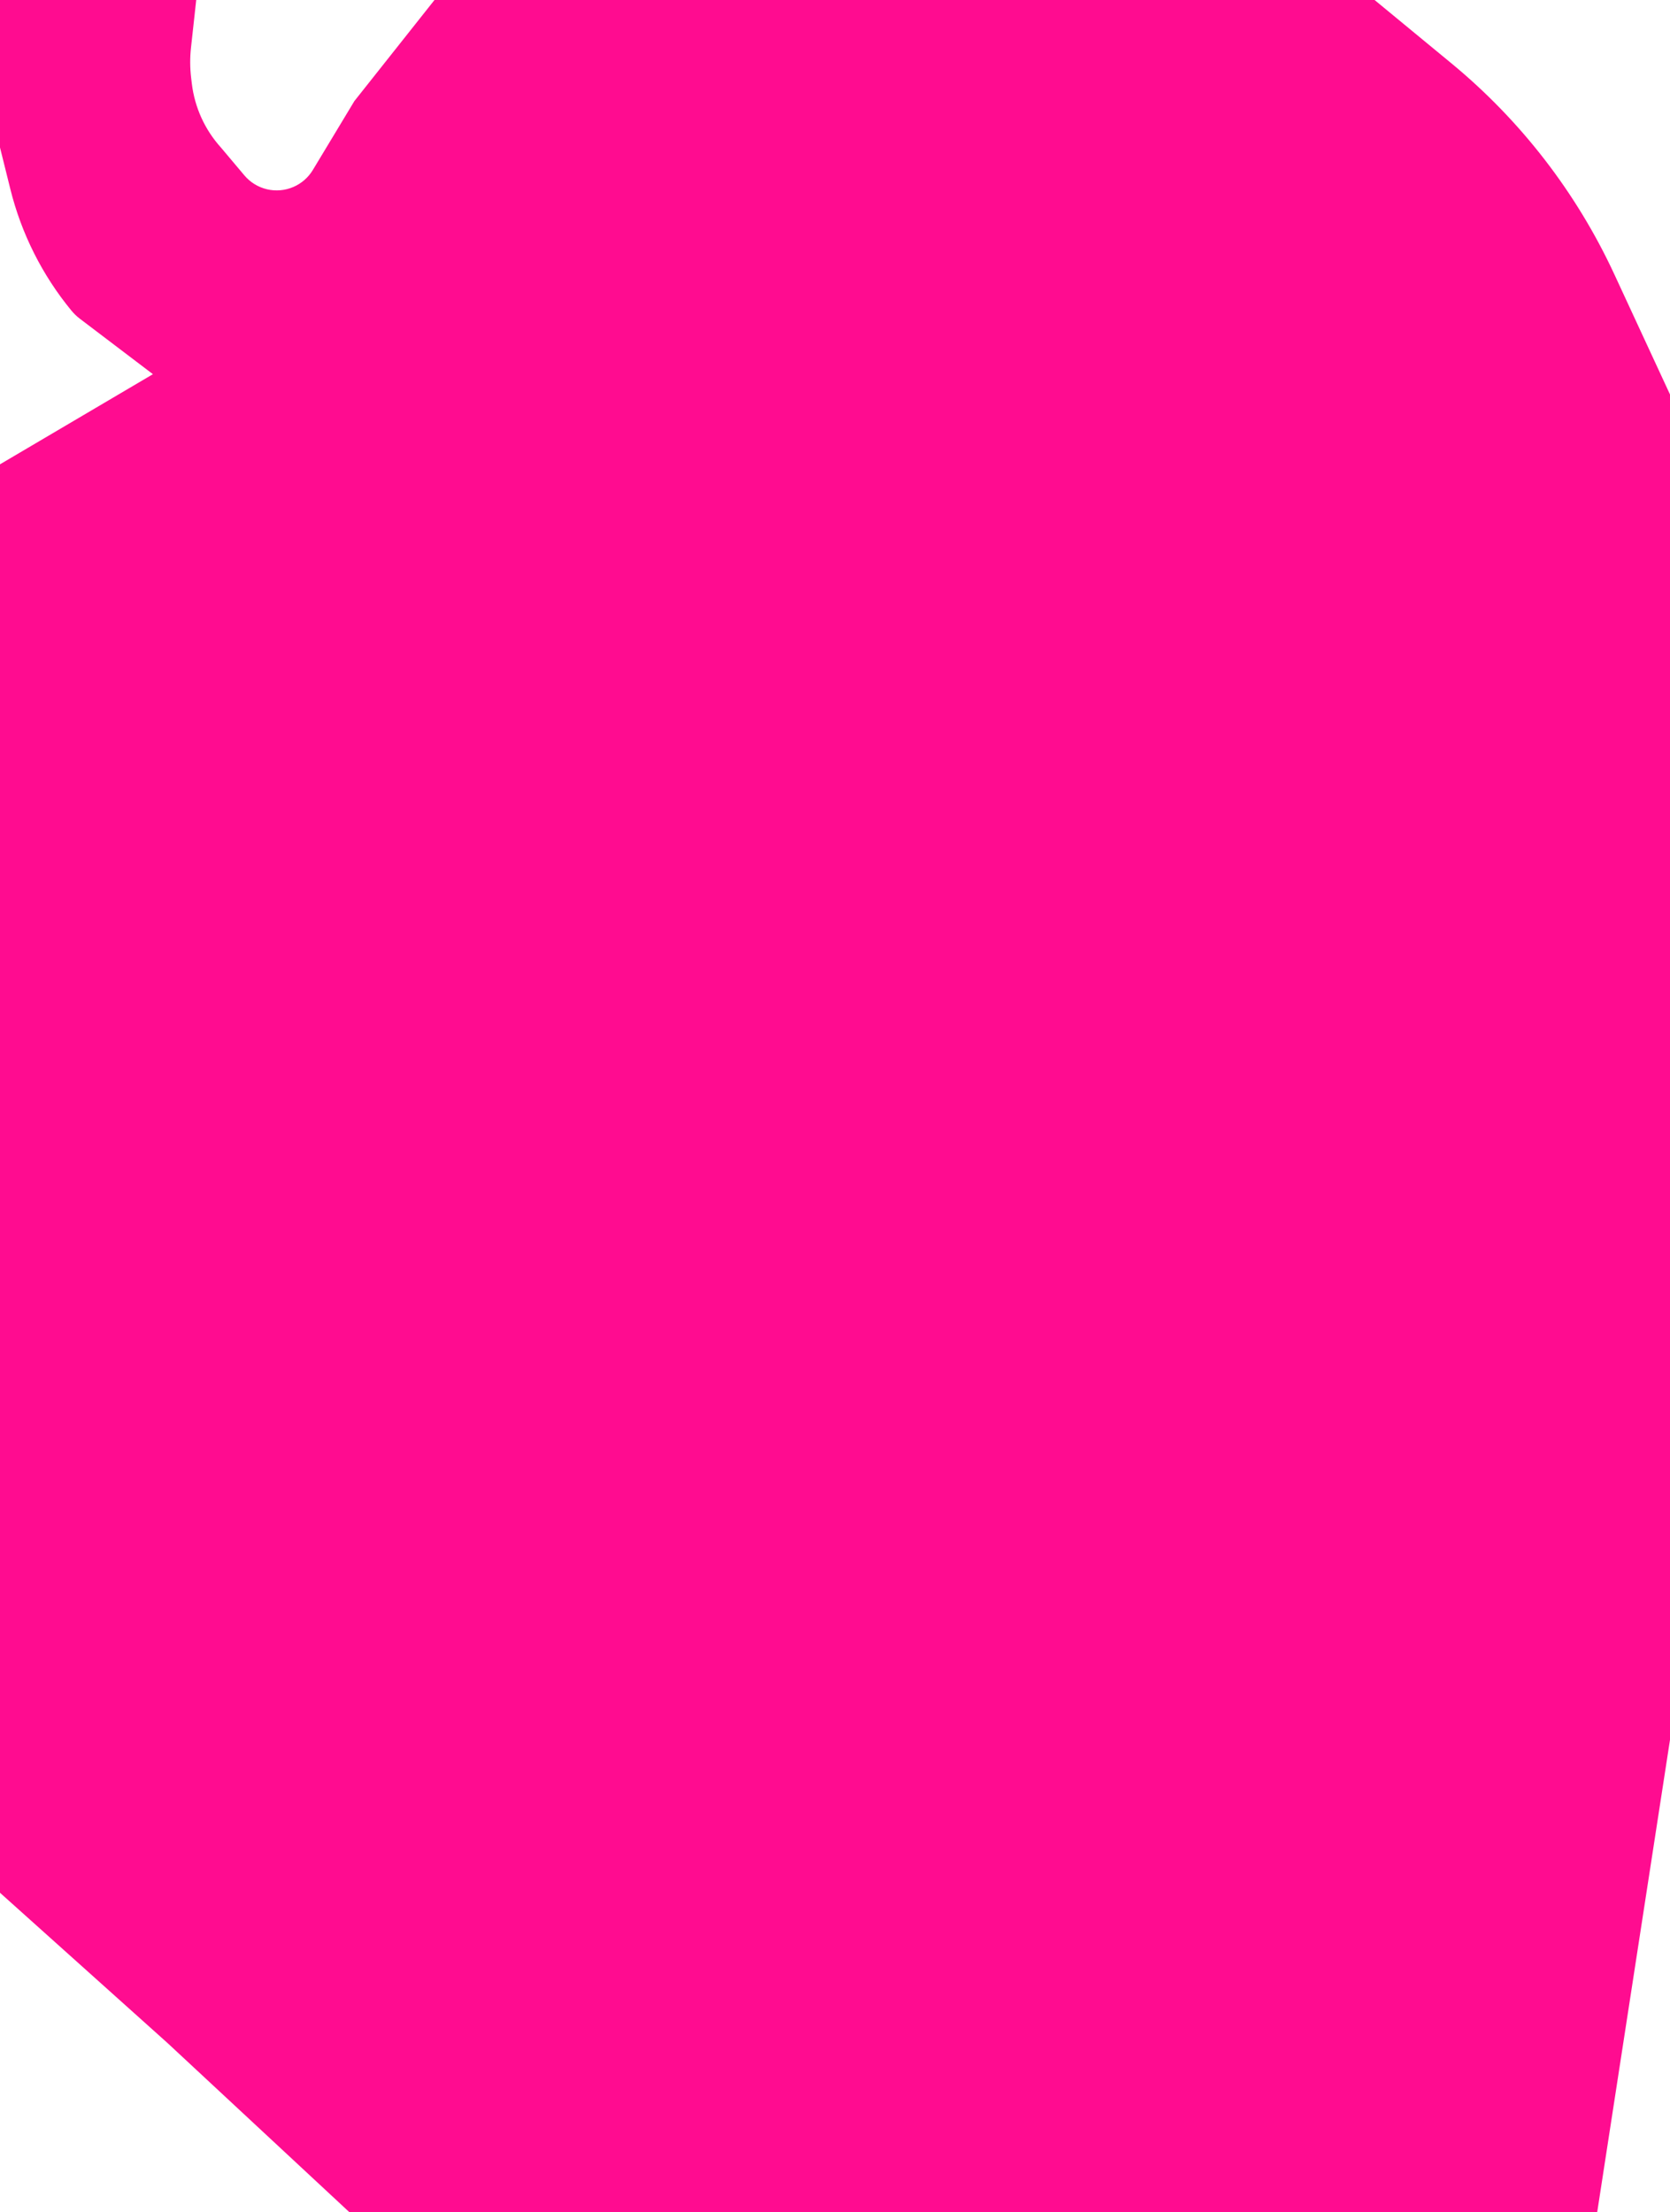<svg width="400" height="530" viewBox="0 0 400 530" fill="none" xmlns="http://www.w3.org/2000/svg">
<path d="M0 0H47L45.75 11.393C45.483 13.822 45.496 16.275 45.788 18.702L45.948 20.038C46.633 25.733 49.063 31.076 52.907 35.333V35.333L58.53 42.013C61.404 45.428 66.178 46.555 70.276 44.786V44.786C72.214 43.95 73.842 42.528 74.931 40.721L84.884 24.21L104.07 0H329.242L347.622 15.155C364.262 28.876 377.608 46.16 386.673 65.73L400 94.5V416.802L382.558 530H83.721L40.116 489.432L0 453.444V111.235L36.628 89.642L19.151 76.374C18.386 75.793 17.692 75.125 17.083 74.383V74.383C10.115 65.901 5.127 55.972 2.481 45.319L0 35.333V0Z" fill="#FF0C90"/>
</svg>
